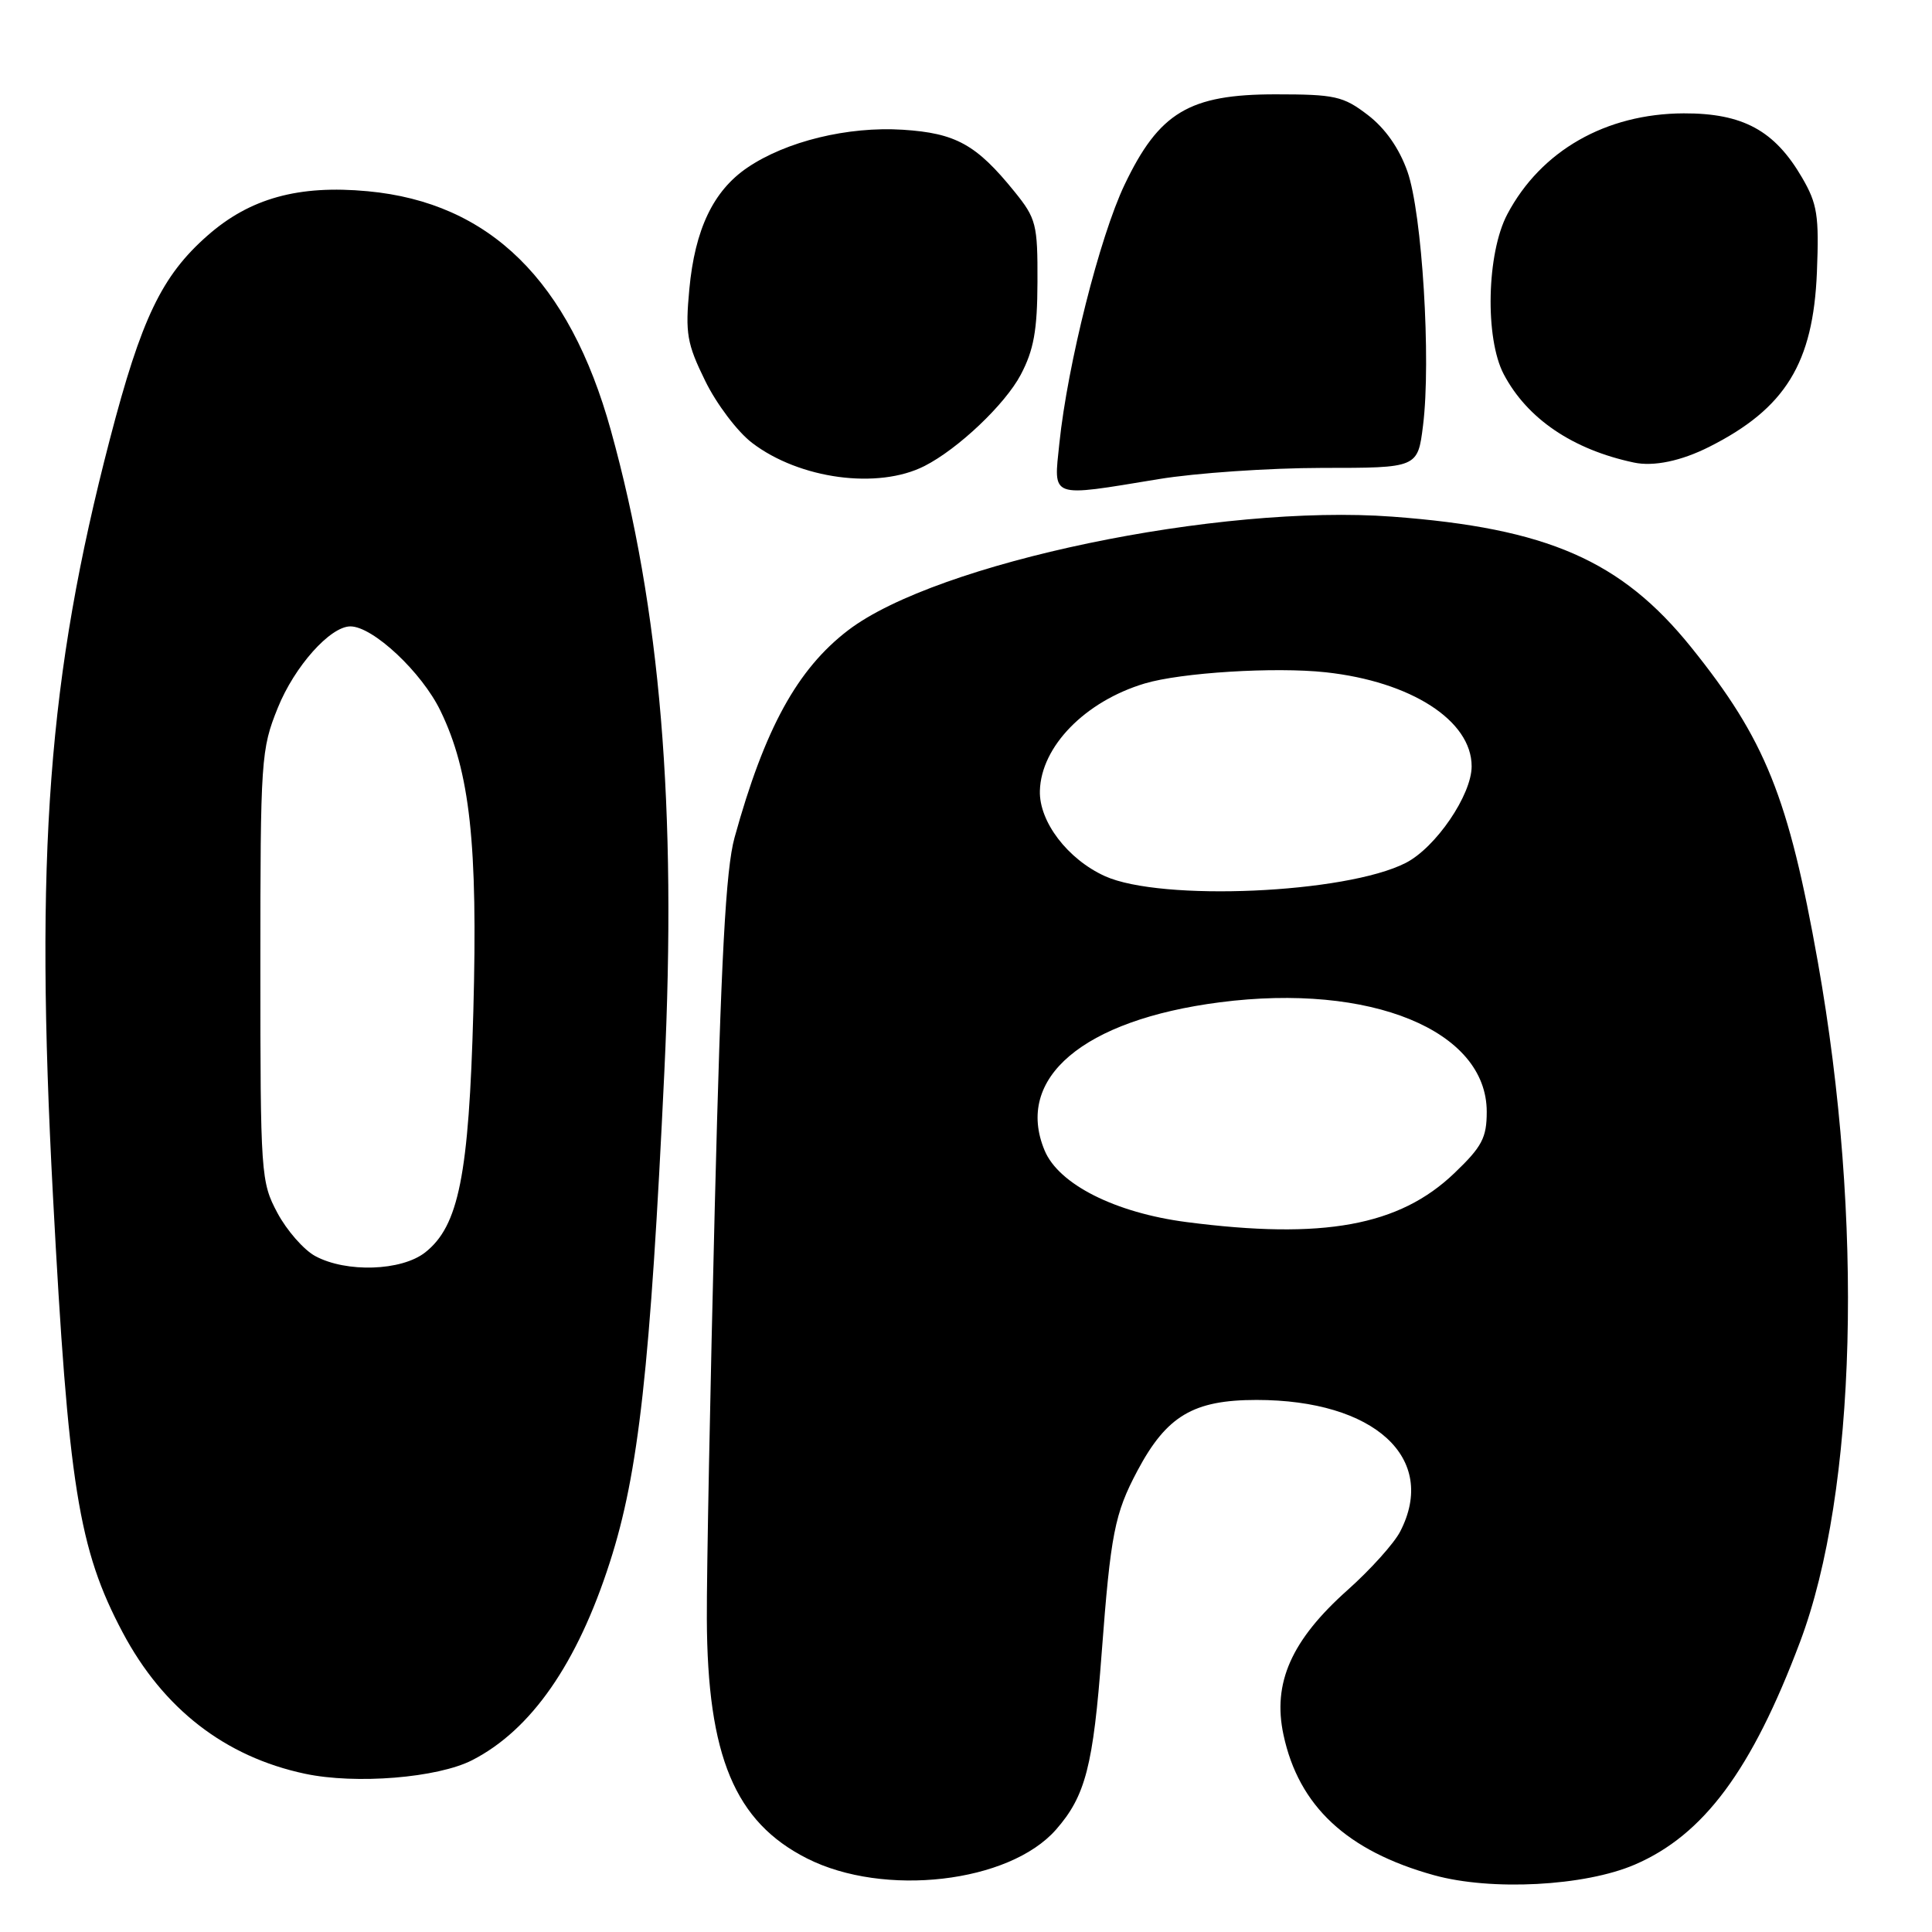 <?xml version="1.0" encoding="UTF-8" standalone="no"?>
<!DOCTYPE svg PUBLIC "-//W3C//DTD SVG 1.1//EN" "http://www.w3.org/Graphics/SVG/1.1/DTD/svg11.dtd" >
<svg xmlns="http://www.w3.org/2000/svg" xmlns:xlink="http://www.w3.org/1999/xlink" version="1.1" viewBox="0 0 256 256">
 <g >
 <path fill="currentColor"
d=" M 216.62 247.07 C 225.75 243.14 232.12 234.56 238.52 217.55 C 246.02 197.62 246.96 161.74 240.88 127.50 C 236.99 105.63 233.92 97.99 224.10 85.78 C 214.83 74.27 205.06 69.99 184.50 68.46 C 161.52 66.75 124.14 74.55 112.40 83.50 C 105.64 88.66 101.32 96.54 97.33 110.99 C 96.17 115.19 95.54 126.85 94.71 160.00 C 94.11 183.93 93.63 208.45 93.66 214.50 C 93.73 232.70 97.37 241.41 106.93 246.25 C 117.12 251.41 133.72 249.50 139.92 242.44 C 143.83 237.99 144.86 234.01 145.98 219.00 C 147.17 203.23 147.69 200.57 150.72 194.87 C 154.59 187.60 158.13 185.50 166.50 185.50 C 182.14 185.50 190.56 193.22 185.53 202.94 C 184.72 204.51 181.59 207.99 178.57 210.68 C 171.11 217.33 168.59 223.01 170.07 229.88 C 172.09 239.32 178.47 245.27 190.00 248.47 C 197.59 250.58 209.98 249.93 216.62 247.07 Z  M 62.57 233.23 C 70.38 229.23 76.49 220.45 80.81 207.00 C 84.62 195.17 86.17 181.24 88.03 142.00 C 89.70 106.92 87.51 80.68 80.94 57.01 C 75.44 37.21 64.91 26.85 48.73 25.34 C 39.56 24.48 33.11 26.27 27.49 31.22 C 21.43 36.55 18.73 42.18 14.56 58.19 C 6.36 89.68 4.60 113.07 7.02 158.50 C 9.06 196.91 10.40 205.26 16.25 216.30 C 21.62 226.42 29.82 232.78 40.41 235.03 C 47.14 236.46 57.99 235.58 62.57 233.23 Z  M 153.50 63.49 C 158.45 62.67 168.21 62.01 175.18 62.00 C 187.86 62.00 187.86 62.00 188.56 56.37 C 189.64 47.73 188.44 28.21 186.49 22.72 C 185.39 19.62 183.54 16.99 181.22 15.22 C 177.98 12.74 176.88 12.50 169.00 12.50 C 157.58 12.50 153.58 14.90 149.01 24.48 C 145.72 31.38 141.46 48.27 140.37 58.75 C 139.61 66.11 138.96 65.88 153.50 63.49 Z  M 122.50 61.75 C 126.95 59.49 133.17 53.59 135.25 49.66 C 136.98 46.38 137.45 43.78 137.47 37.35 C 137.50 29.72 137.30 28.95 134.44 25.41 C 129.38 19.15 126.65 17.64 119.62 17.19 C 112.35 16.73 104.17 18.72 99.02 22.22 C 94.51 25.29 92.08 30.39 91.34 38.31 C 90.79 44.17 91.02 45.53 93.44 50.46 C 94.93 53.52 97.73 57.22 99.65 58.68 C 105.95 63.49 116.34 64.88 122.50 61.75 Z  M 226.50 59.20 C 236.57 54.12 240.26 48.13 240.75 36.07 C 241.05 28.56 240.81 27.01 238.78 23.53 C 235.14 17.28 230.94 15.00 223.10 15.02 C 212.78 15.06 204.18 19.97 199.73 28.38 C 196.99 33.55 196.74 44.83 199.26 49.60 C 202.37 55.49 208.39 59.57 216.50 61.29 C 219.12 61.85 222.78 61.08 226.50 59.20 Z  M 157.21 161.93 C 147.77 160.70 140.29 156.93 138.42 152.45 C 134.41 142.86 143.51 135.15 161.63 132.81 C 181.61 130.23 197.00 136.54 197.00 147.31 C 197.00 150.76 196.38 151.94 192.71 155.45 C 185.42 162.44 175.32 164.28 157.21 161.93 Z  M 146.40 116.09 C 141.47 113.85 137.67 108.87 137.79 104.78 C 137.95 98.91 143.78 92.94 151.66 90.57 C 156.48 89.12 168.93 88.35 175.66 89.08 C 186.97 90.31 195.00 95.48 195.00 101.54 C 195.00 105.34 190.24 112.31 186.27 114.34 C 178.33 118.40 153.84 119.47 146.40 116.09 Z  M 41.76 166.43 C 40.25 165.61 38.00 163.04 36.76 160.72 C 34.57 156.62 34.50 155.66 34.50 128.00 C 34.50 100.55 34.59 99.29 36.81 93.79 C 39.02 88.31 43.75 83.00 46.43 83.00 C 49.41 83.00 55.89 89.07 58.36 94.18 C 62.28 102.25 63.32 111.80 62.72 134.00 C 62.13 155.72 60.78 162.45 56.34 165.95 C 53.20 168.42 45.87 168.66 41.76 166.43 Z "/>
</g>
</svg>